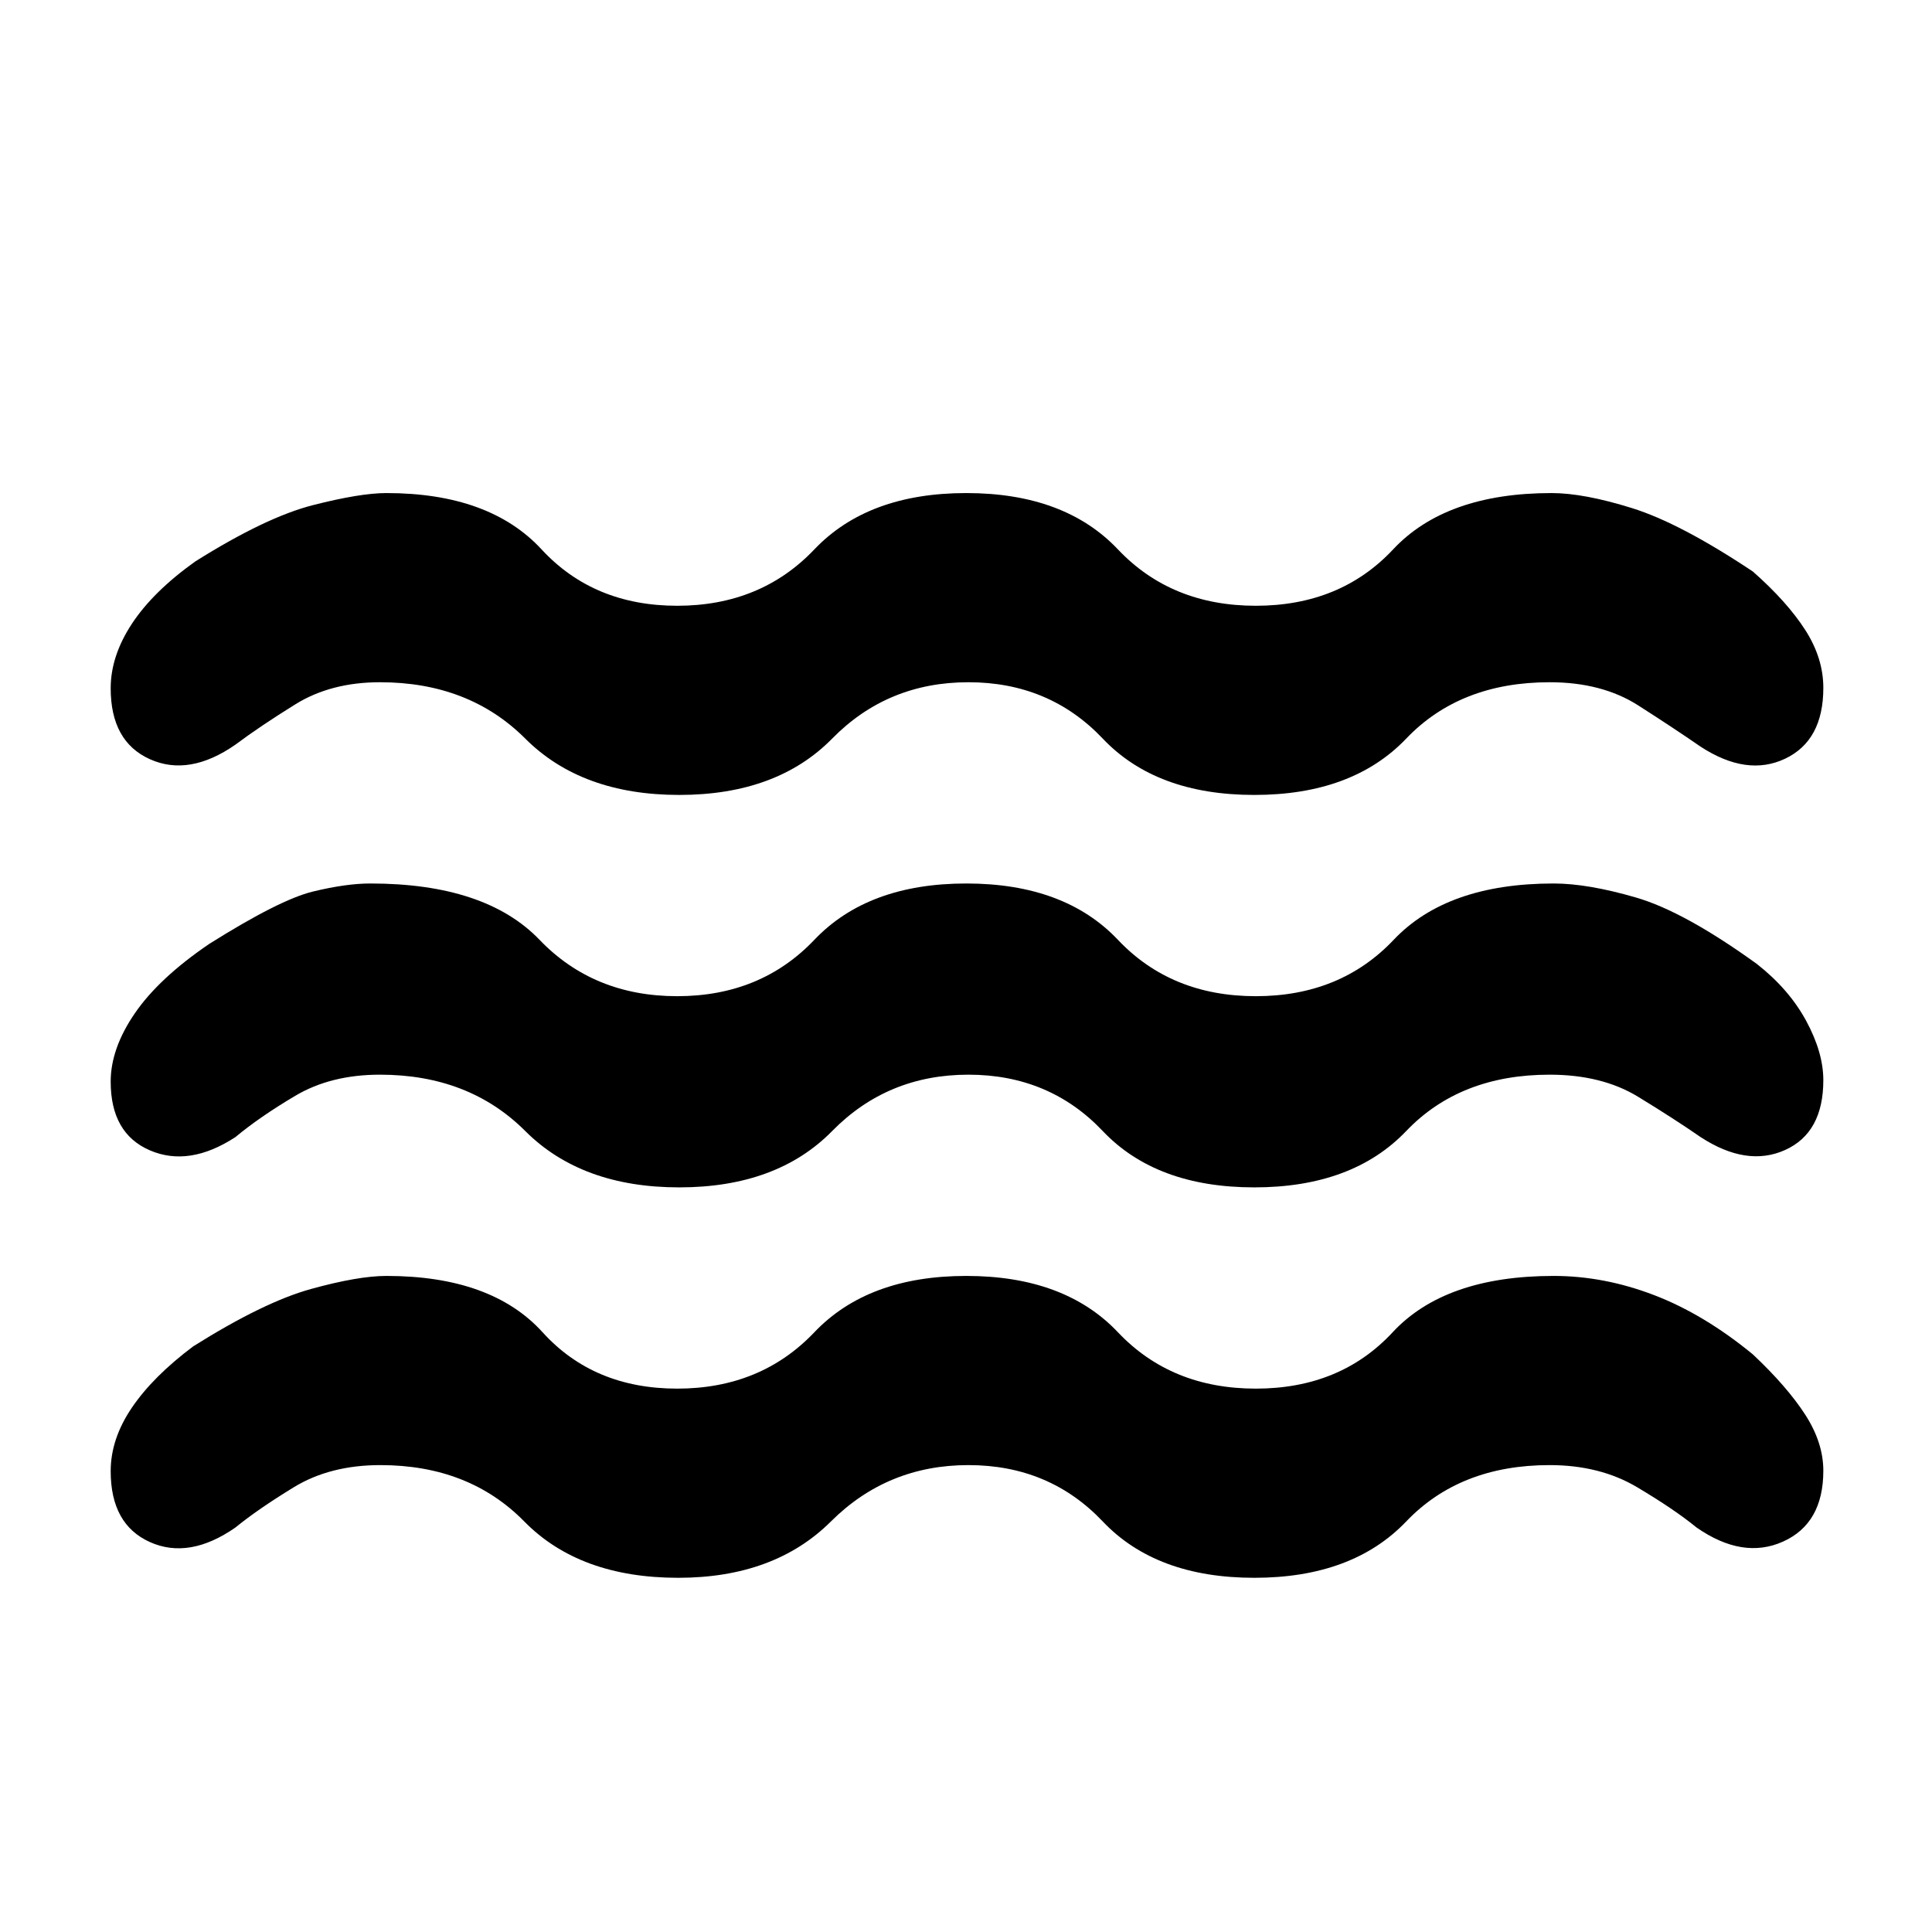 <svg xmlns="http://www.w3.org/2000/svg" width="48" height="48" viewBox="0 -960 960 960"><path d="M189-232q-25 0-43 11t-29 20q-23 16-42.5 7.25T55-229q0-16 10.5-31.5T96-291q35-22 58.5-28.5T192-326q52.23 0 77.61 28 25.39 28 66.89 28t68.14-28q26.63-28 75.5-28 48.86 0 75.36 28t68.5 28q42 0 68-28t80-28q25 0 49.83 9.5T871-287q17 16 26 29.93 9 13.94 9 27.87 0 26.2-20 35.2-20 9-43-7-11-9-29.5-20T770-232q-44.5 0-71.25 28t-75.49 28q-48.75 0-75.31-28-26.55-28-66.75-28t-68.31 28q-28.12 28-75.89 28-49 0-76.5-28T189-232Zm-.2-194q-24.39 0-42.09 10.5Q129-405 117-395q-23 15-42.5 6.61Q55-396.77 55-422.55 55-439 67-456.5 79-474 104-491q35-22 51.5-26t28.5-4q57.23 0 84.11 28 26.89 28 68.39 28t68.14-28q26.63-28 75.5-28 48.86 0 75.36 28t68.5 28q42 0 68.5-28t79.5-28q17 0 41 7t60 33q16 12.57 24.5 28.29Q906-437 906-423.26q0 26.13-19 34.69-19 8.57-42-6.43-13-9-31-20t-44-11q-44.5 0-71.25 28t-75.49 28q-48.75 0-75.31-28-26.55-28-66.75-28t-67.7 28q-27.5 28-76 28T261-398q-28-28-72.2-28Zm0-195q-24.39 0-42.09 11Q129-599 117-590q-23 16-42.5 7.25T55-618q0-16 10.5-32T97-681q35-22 58.5-28t36.5-6q51.23 0 77.11 28 25.89 28 67.39 28t68.14-28q26.63-28 75.5-28 48.86 0 75.36 28t68.5 28q42 0 68.22-28 26.21-28 78.78-28 16 0 40 7.5t60 31.5q17 15 26 29.01 9 14.01 9 28.79 0 26.2-19 35.2-19 9-42-6-13-9-31-20.5T770-621q-44.5 0-71.25 28t-75.49 28q-48.75 0-75.31-28-26.55-28-66.75-28t-67.7 28q-27.5 28-76 28T261-593q-28-28-72.2-28Z"/></svg>